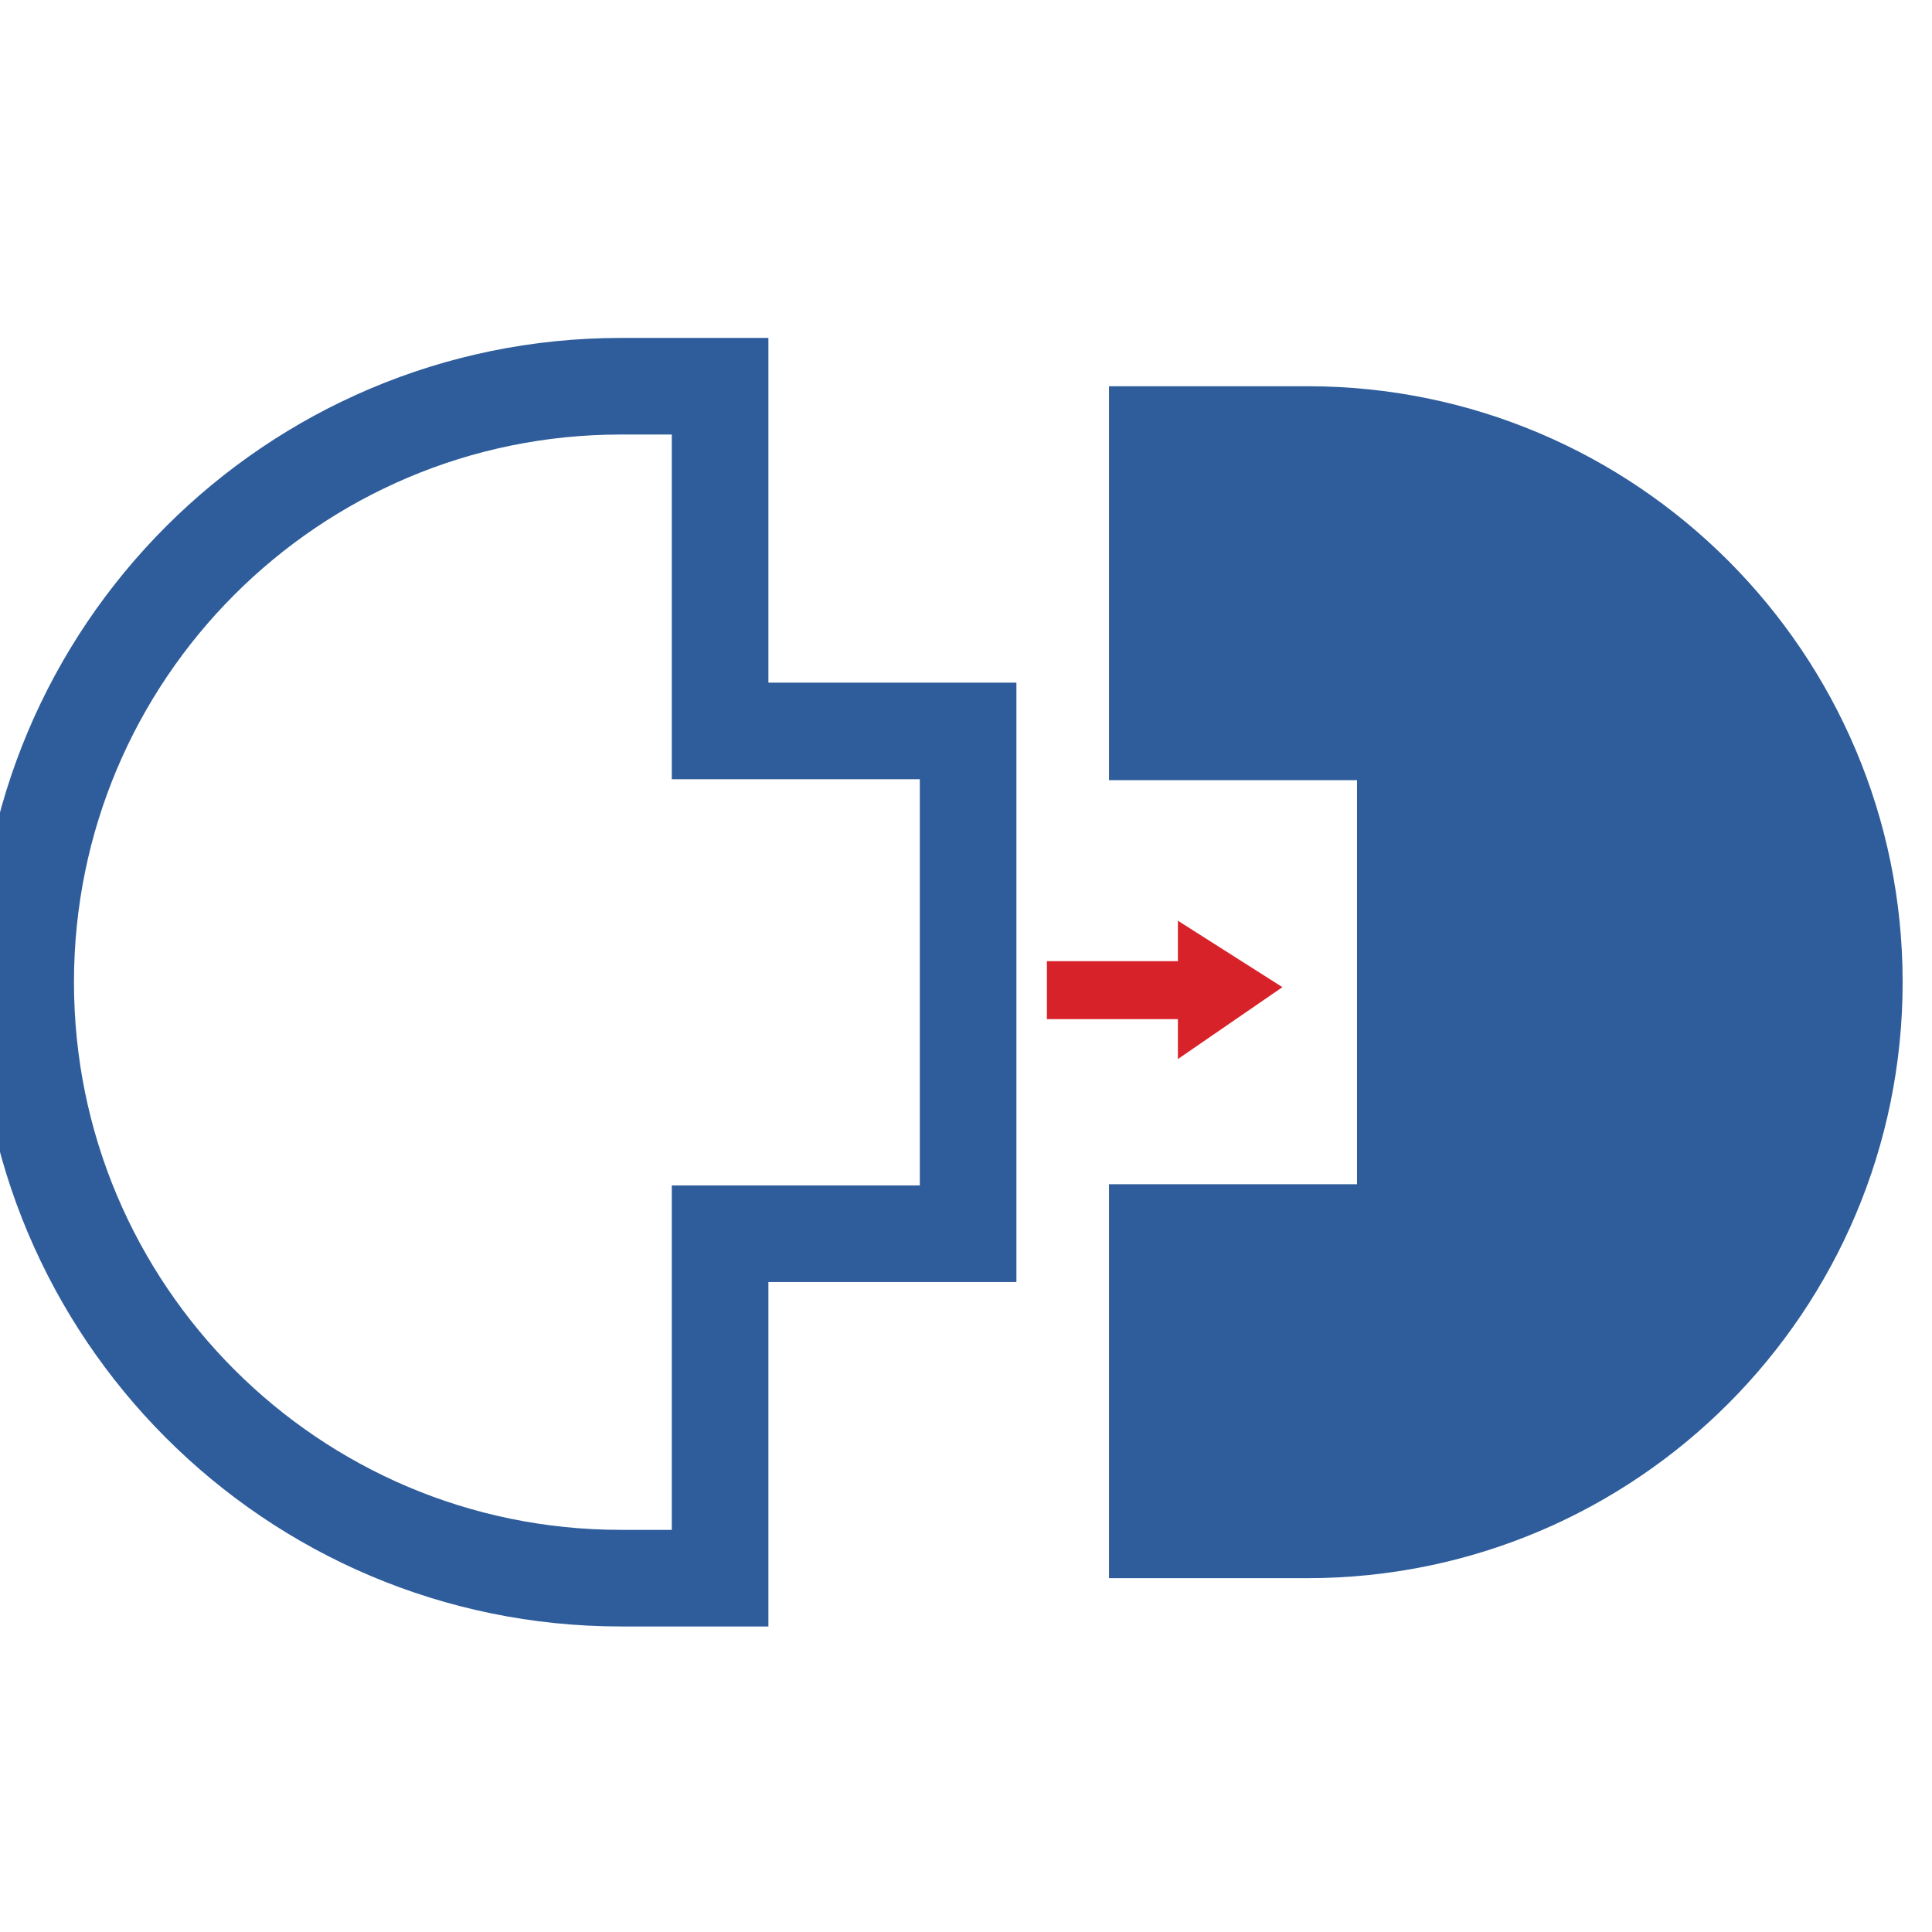 <?xml version="1.0" encoding="UTF-8" standalone="no"?>
<svg width="400px" height="400px" viewBox="0 0 400 400" version="1.1" xmlns="http://www.w3.org/2000/svg" xmlns:xlink="http://www.w3.org/1999/xlink" xmlns:sketch="http://www.bohemiancoding.com/sketch/ns">
    <!-- Generator: Sketch 3.1 (8751) - http://www.bohemiancoding.com/sketch -->
    <title>api</title>
    <desc>Created with Sketch.</desc>
    <defs></defs>
    <g id="Page-1" stroke="none" stroke-width="1" fill="none" fill-rule="evenodd" sketch:type="MSPage">
        <g id="API" sketch:type="MSLayerGroup" transform="translate(5, 80)">
            <path d="M138,7 C138,7 108,3 87,12 C66,21 7,48 7,119 C7,190 58,224 85,235 C112,246 138,240 138,240 L137,159 L190,159 L189,91 L140,89 L138,7 Z" id="Path-190" sketch:type="MSShapeGroup"></path>
            <path d="M224.607,246.742 L265.686,246.742 C333.747,246.742 388.921,191.499 388.921,123.353 C388.921,55.208 333.747,-0.036 265.686,-0.036 L224.607,-0.036 L224.607,81.52 L275.955,81.52 L275.955,165.187 L224.607,165.187 L224.607,246.742 L224.607,246.742 Z" id="Path" fill="#2F5D9B" sketch:type="MSShapeGroup"></path>
            <path d="M123.55,246.742 C55.489,246.742 0.315,191.499 0.315,123.353 C0.315,55.208 55.489,-0.036 123.55,-0.036 L144.089,-0.036 L144.089,71.33 L195.437,71.33 L195.437,175.425 L144.089,175.425 L144.089,246.742 L123.55,246.742 Z" id="Path" stroke="#2F5D9B" stroke-width="20" sketch:type="MSShapeGroup"></path>
            <path d="M217.749,125 L241.798,125" id="Line" stroke="#D8222A" stroke-width="12" stroke-linecap="square" sketch:type="MSShapeGroup"></path>
            <path d="M260.514,124.38 L238.871,139.266 L238.871,110.626 L260.514,124.38 Z" id="Path-46" fill="#D8222A" sketch:type="MSShapeGroup"></path>
        </g>
    </g>
</svg>